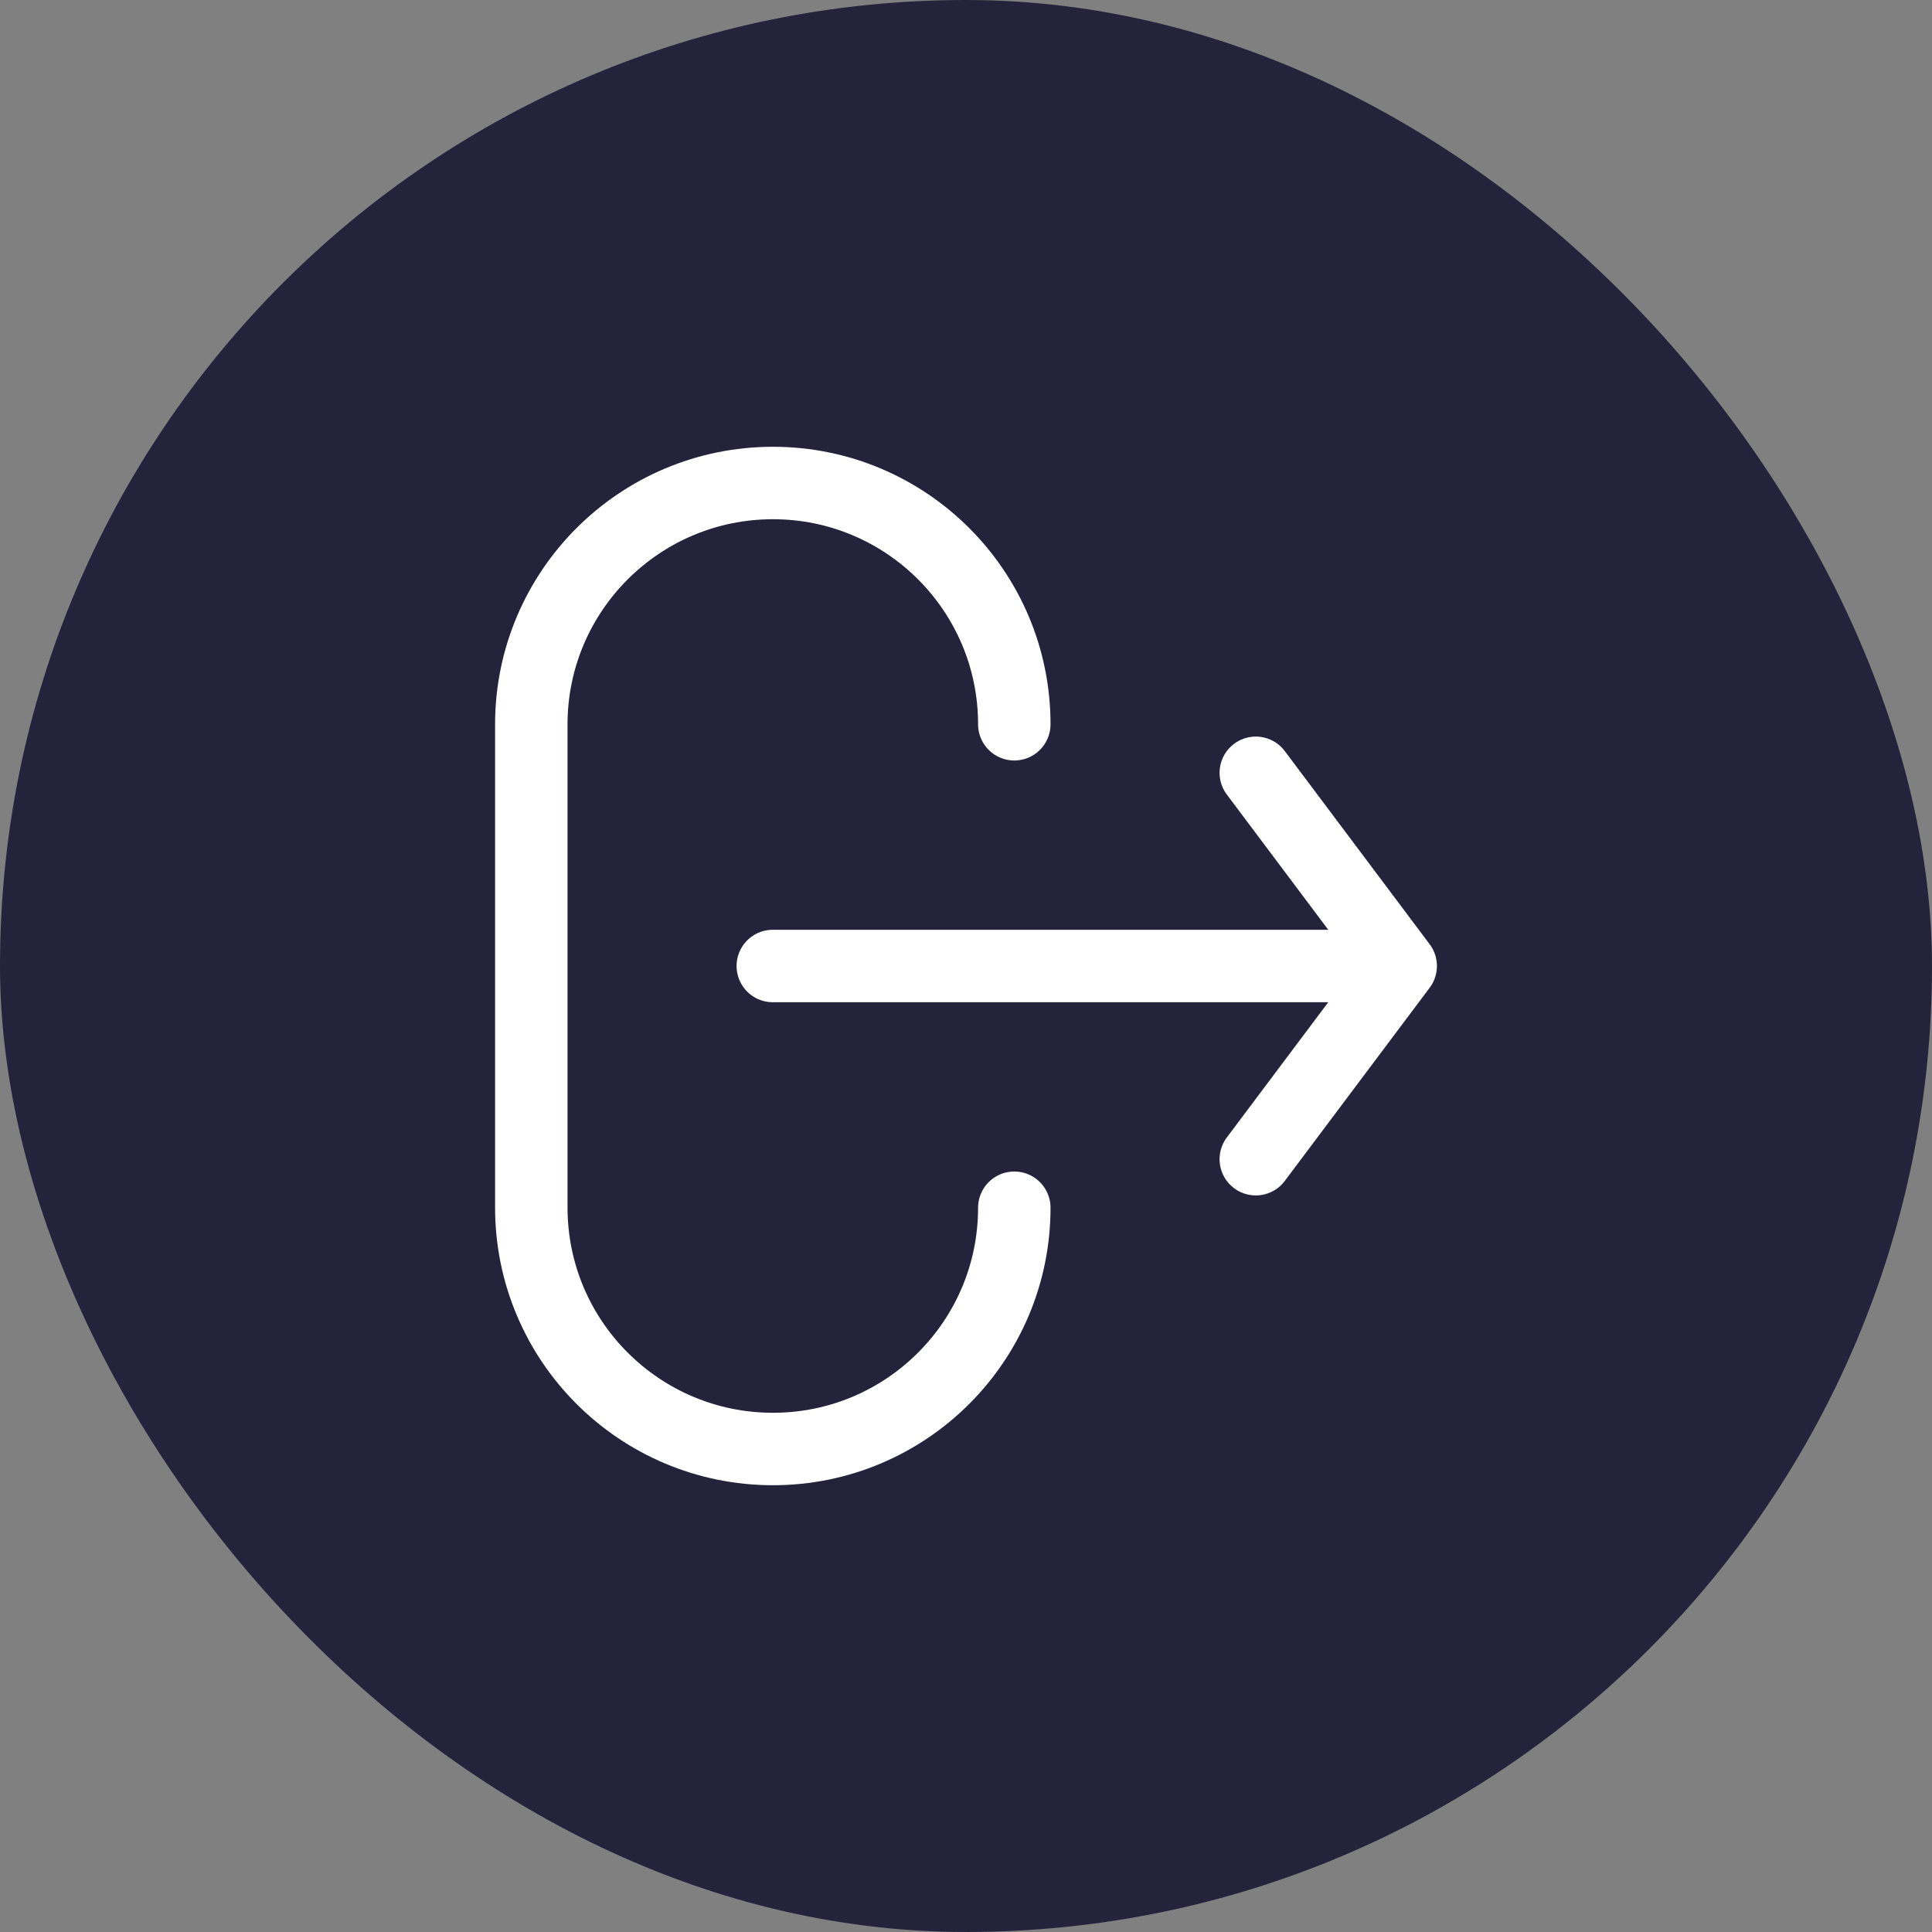 <svg width="40" height="40" viewBox="0 0 40 40" fill="none" xmlns="http://www.w3.org/2000/svg">
<rect x="0" y="0" width="40" height="40" fill="#808080" stroke="none"/>
<rect width="40" height="40" rx="20" fill="#25233B"/>
<path d="M21 14.995V14.995C21 12.236 18.761 10 16.003 10V10C13.241 10 11 12.239 11 15V25C11 27.761 13.241 30 16.003 30V30C18.761 30 21 27.764 21 25.005V25.005" stroke="white" stroke-width="1.5" stroke-linecap="round"/>
<path d="M26 16L29 20M29 20L26 24M29 20H16" stroke="white" stroke-width="1.5" stroke-linecap="round"/>
</svg>
